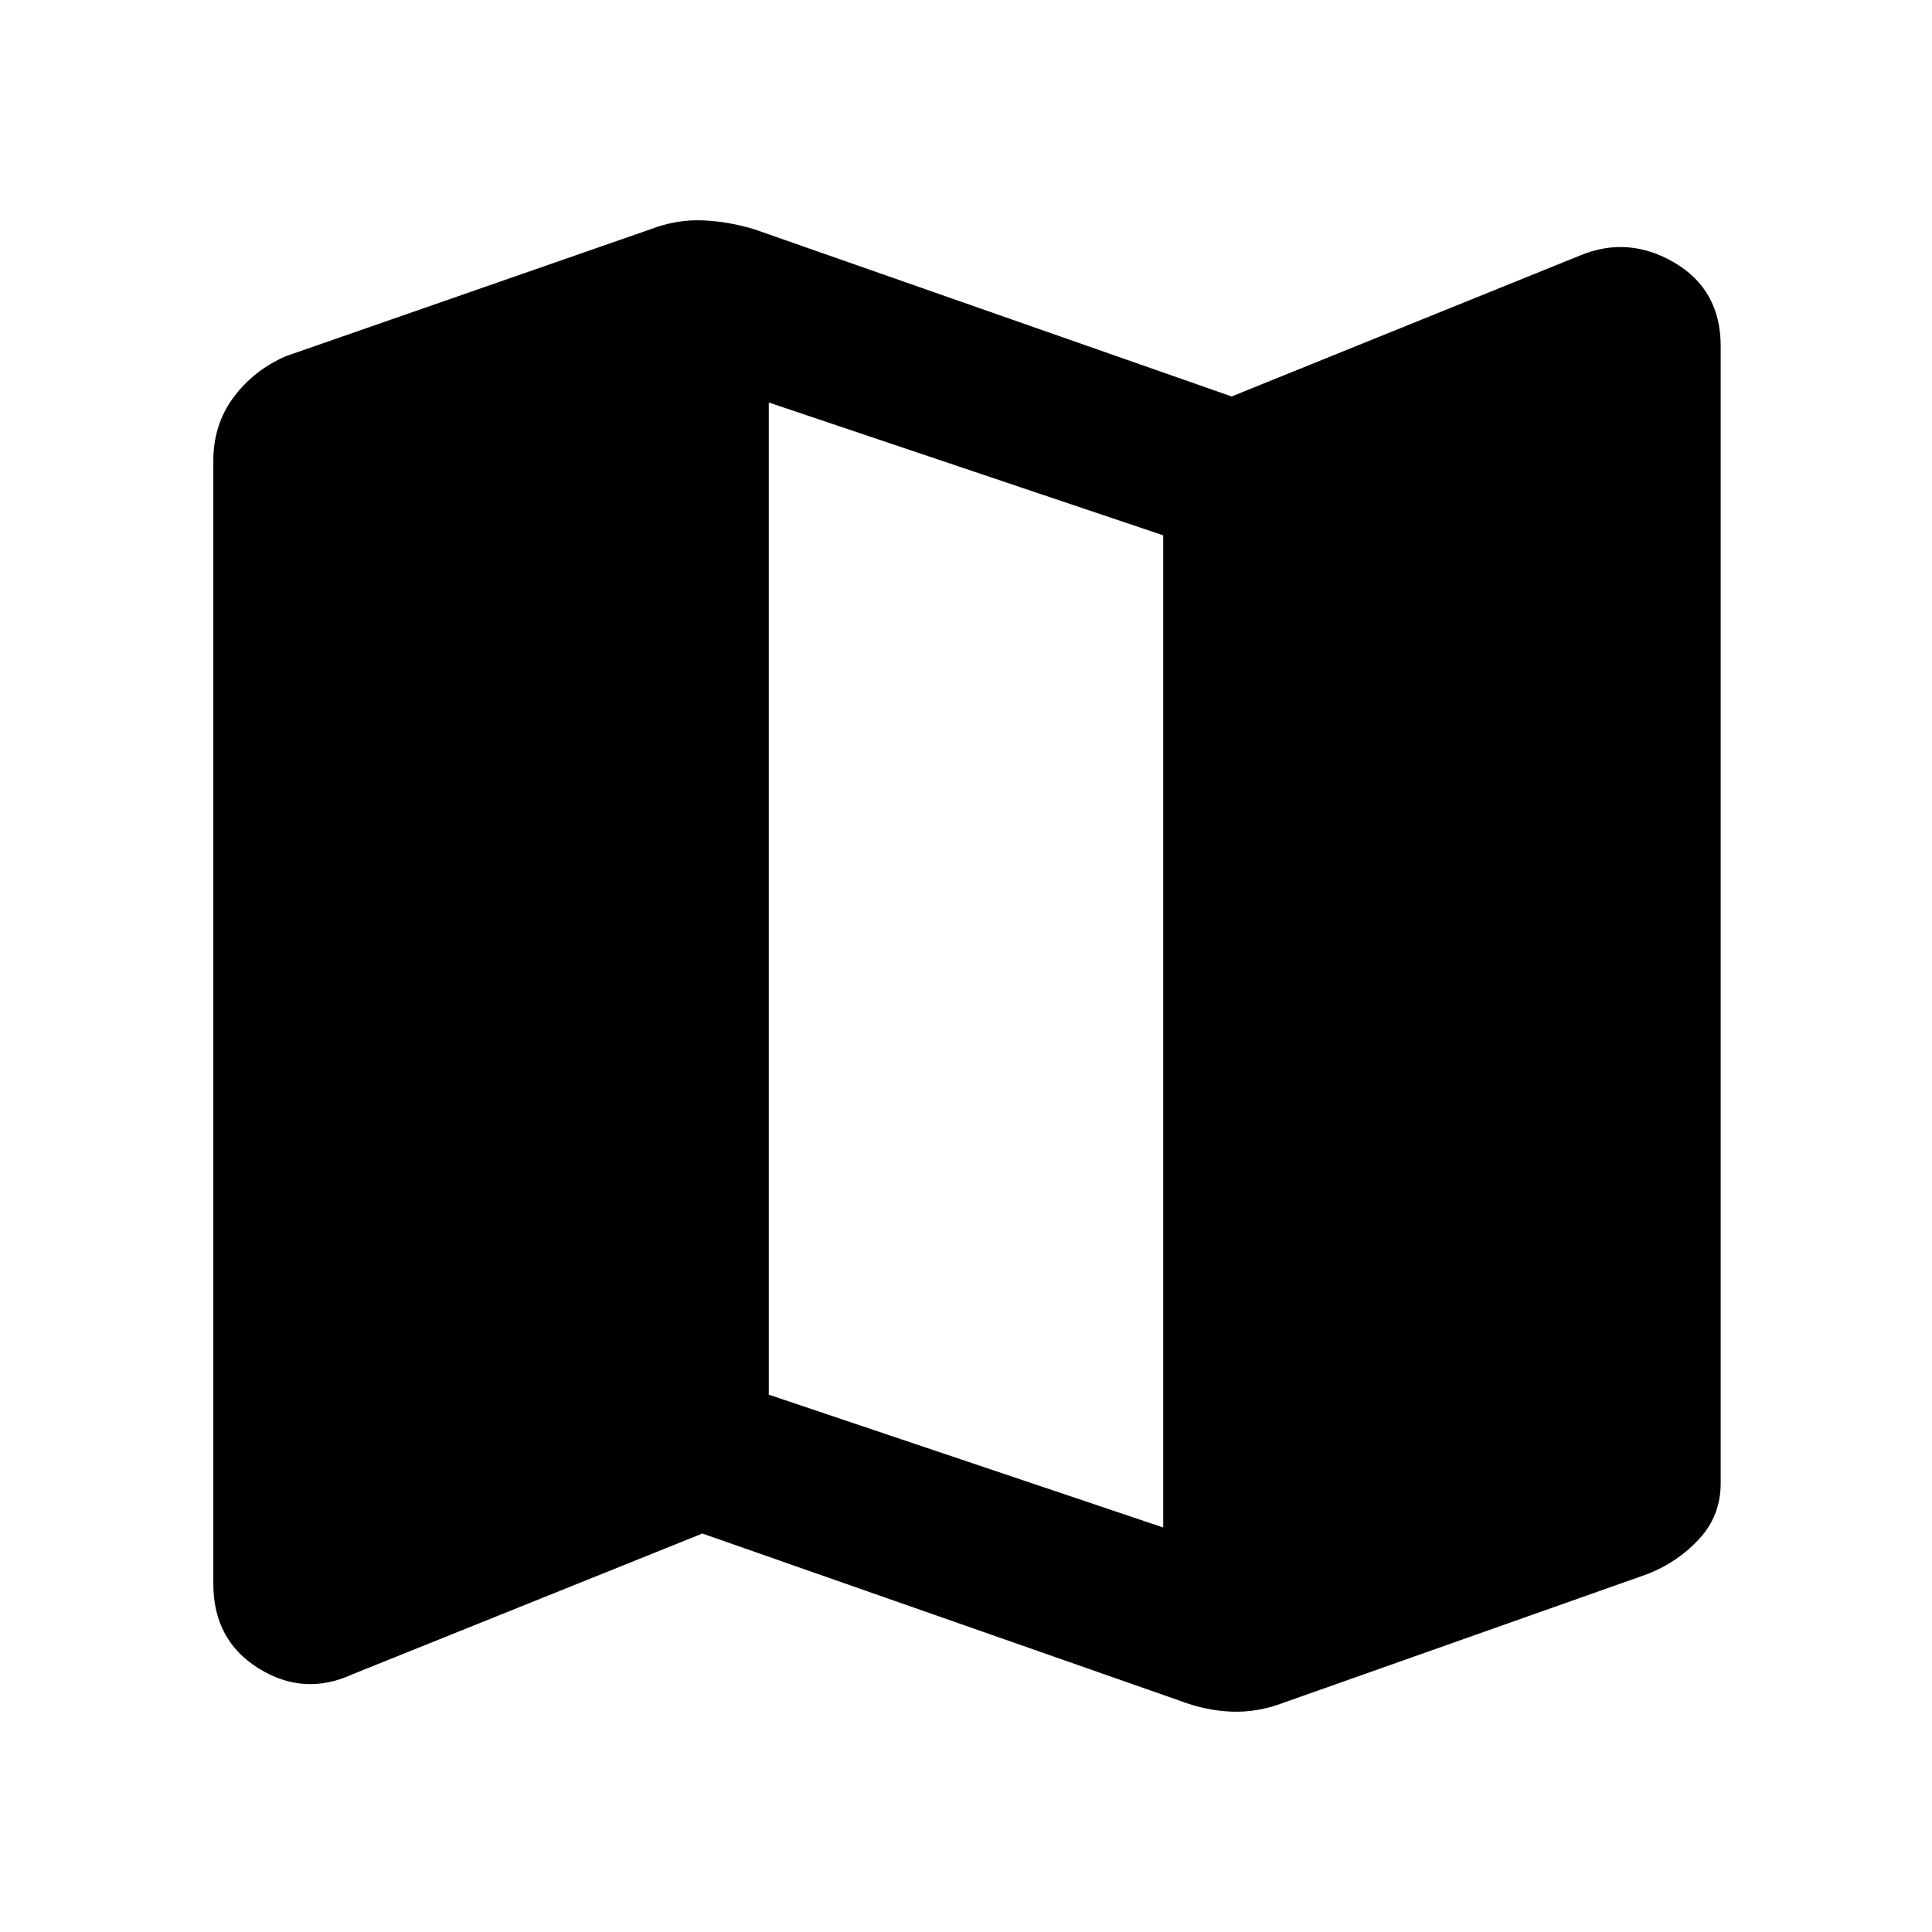 <svg xmlns="http://www.w3.org/2000/svg" width="48" height="48" viewBox="0 0 48 48"><path d="M29.3 42.25 17.45 38.1l-8.7 3.5q-1.2.55-2.325-.15-1.125-.7-1.125-2.1v-27.9q0-.9.5-1.575.5-.675 1.3-1.025l9.05-3.15q.65-.25 1.3-.225.65.025 1.3.225L30.6 9.85l8.65-3.5q1.2-.5 2.35.175 1.15.675 1.15 2.075v28.25q0 .8-.525 1.375t-1.275.875l-9.05 3.2q-.65.25-1.3.225-.65-.025-1.3-.275Zm-.4-4.3V13.3L19.1 10v24.65Z"/></svg>